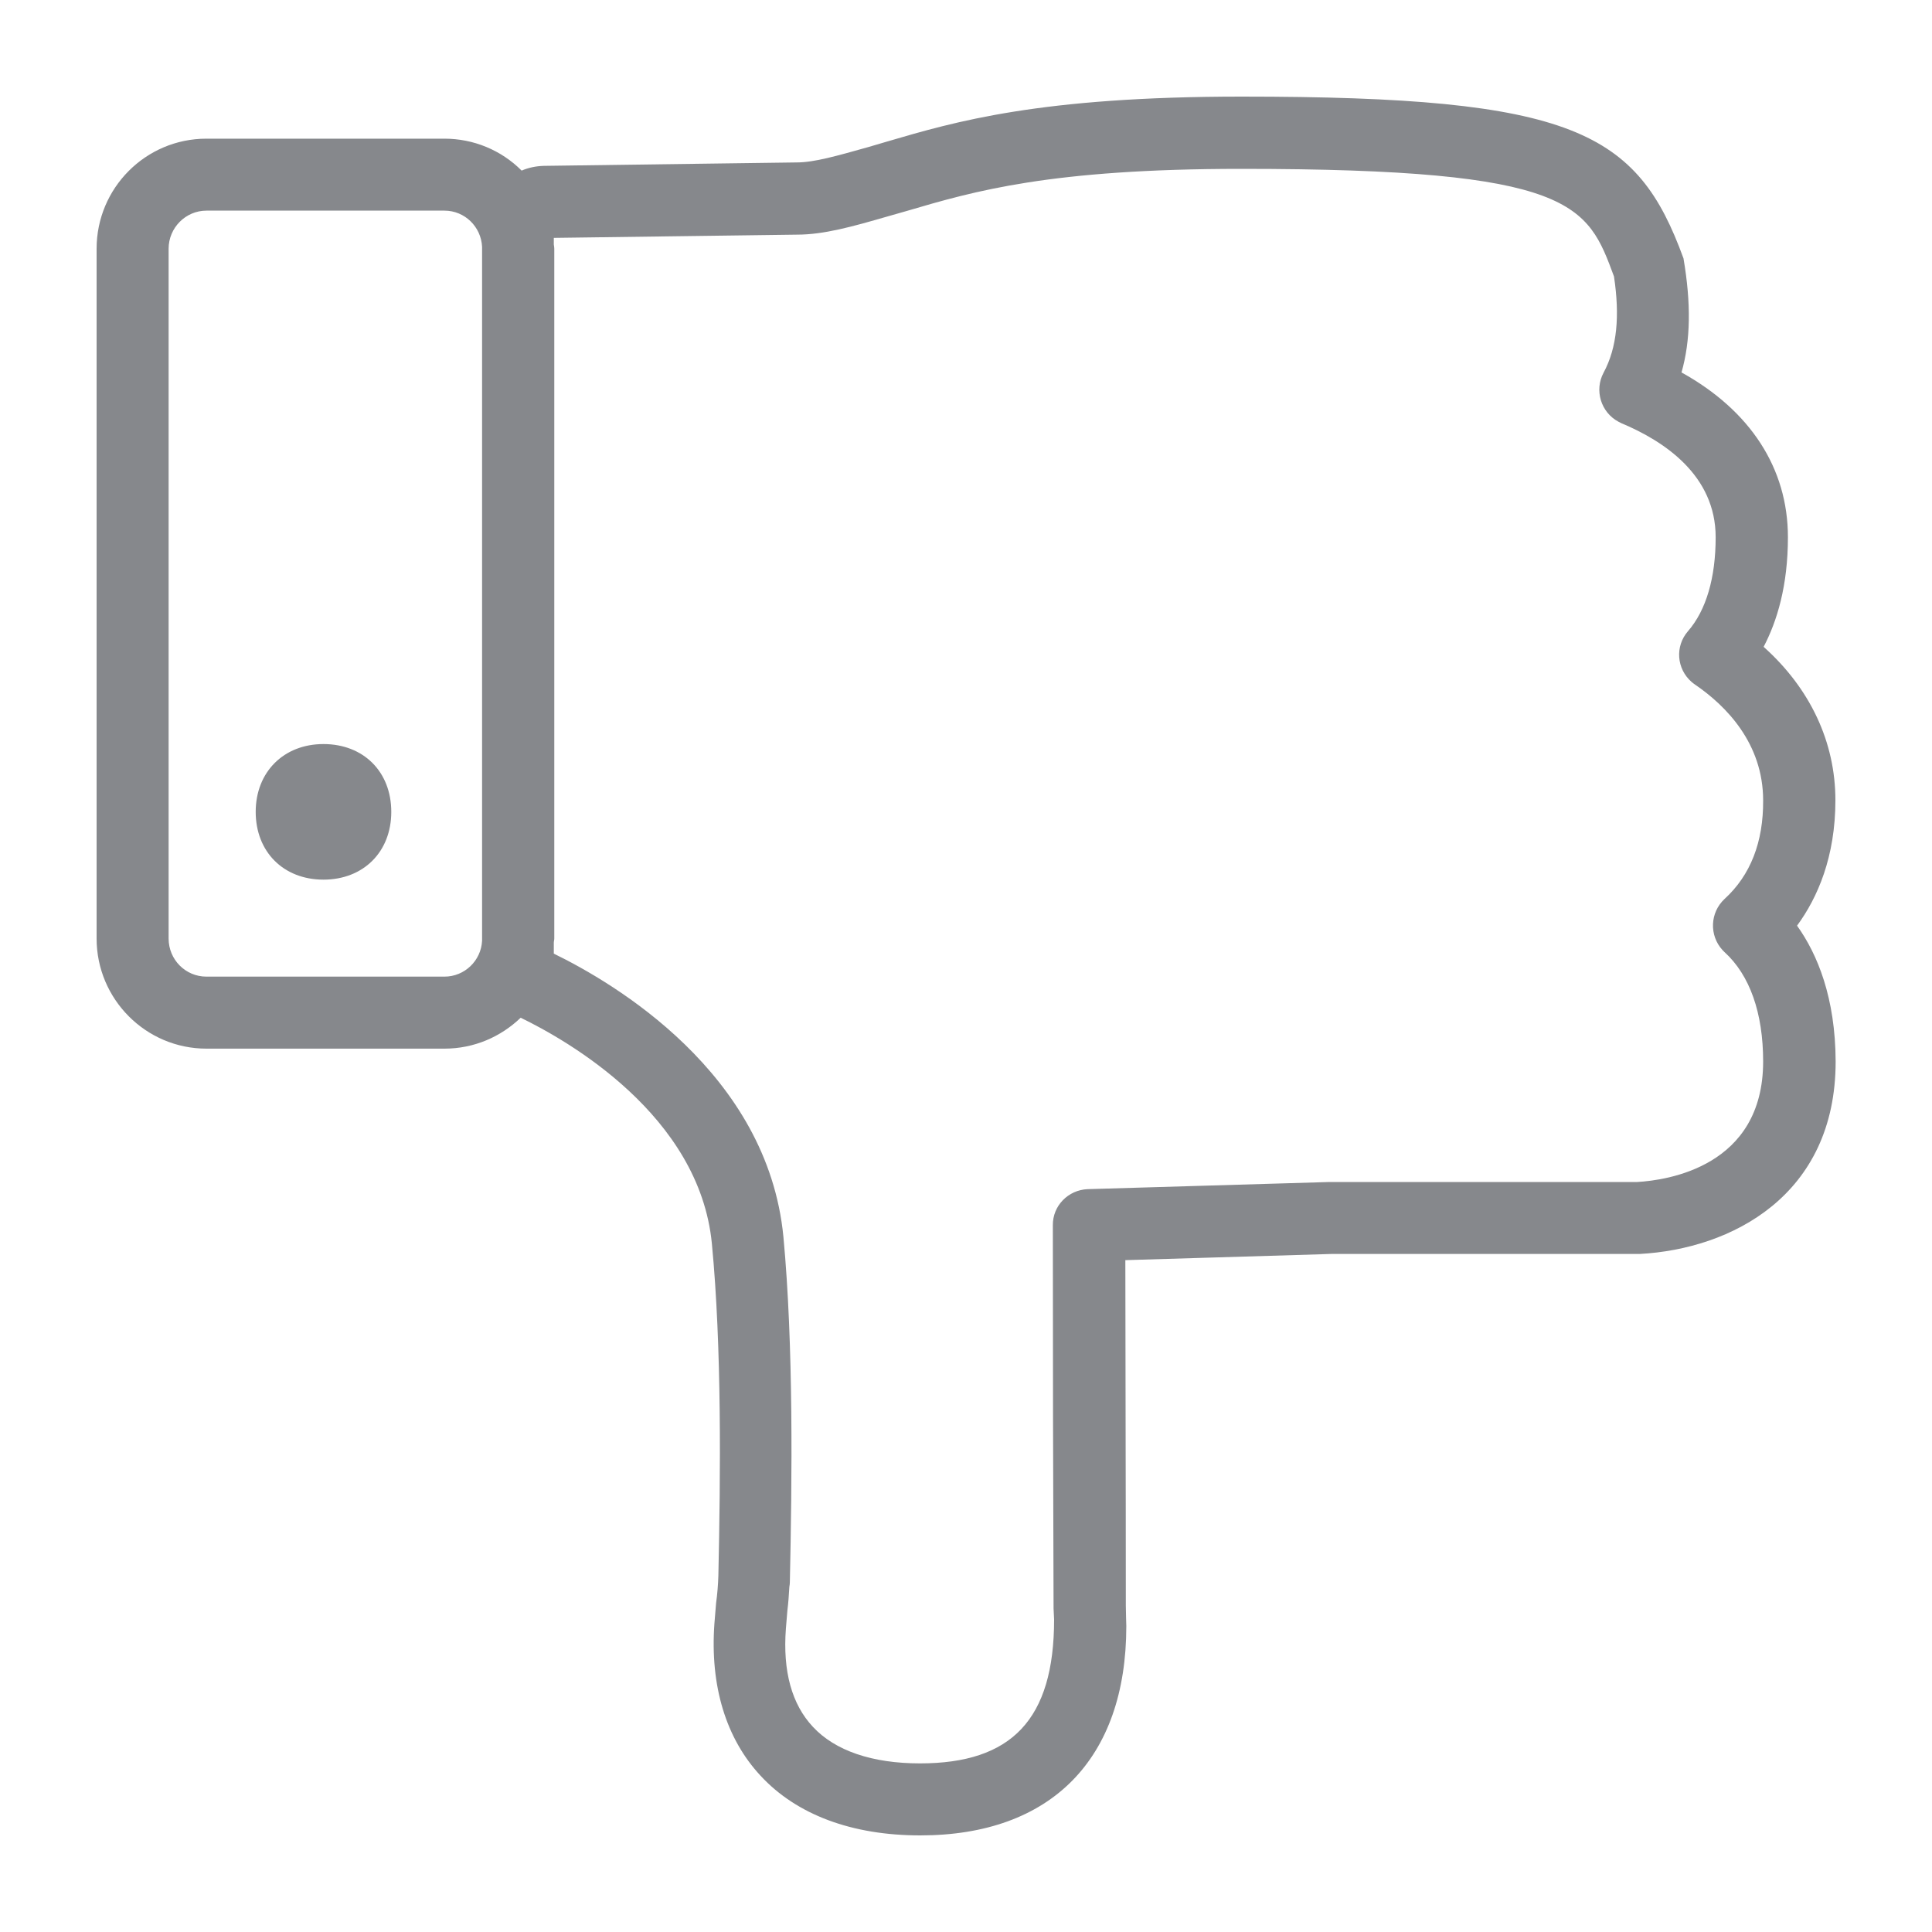 <svg width="40" height="40" viewBox="0 0 40 40" fill="none" xmlns="http://www.w3.org/2000/svg">
<path fill-rule="evenodd" clip-rule="evenodd" d="M6.697 18.212C7.522 18.212 8.101 17.639 8.101 16.809C8.101 15.979 7.527 15.405 6.697 15.405C5.873 15.405 5.294 15.984 5.294 16.809C5.294 17.634 5.867 18.212 6.697 18.212ZM35.705 18.612C35.403 18.894 35.383 19.365 35.664 19.672L35.705 19.713C36.228 20.189 36.504 20.973 36.504 21.977C36.504 24.159 34.512 24.436 33.897 24.472H27.53L22.52 24.62C22.116 24.636 21.793 24.964 21.798 25.368C21.798 28.011 21.803 30.654 21.813 33.303L21.824 33.528C21.824 35.603 20.942 36.509 19.047 36.509C18.059 36.509 17.29 36.248 16.829 35.751C16.394 35.285 16.204 34.604 16.271 33.718L16.302 33.344C16.322 33.185 16.332 33.036 16.343 32.852C16.348 32.821 16.353 32.791 16.353 32.76C16.399 30.613 16.43 27.858 16.22 25.609C15.892 22.208 12.695 20.343 11.466 19.744V19.518C11.466 19.488 11.476 19.462 11.476 19.431V5.15C11.476 5.12 11.471 5.094 11.466 5.063V4.925L16.501 4.858C17.055 4.858 17.639 4.694 18.366 4.484L18.776 4.367C20.169 3.957 21.747 3.496 25.701 3.496C32.591 3.496 32.867 4.238 33.416 5.724C33.538 6.538 33.482 7.194 33.2 7.717C33.006 8.08 33.144 8.536 33.508 8.731L33.569 8.762C34.46 9.135 35.521 9.842 35.521 11.123C35.521 11.958 35.326 12.634 34.947 13.069C34.676 13.382 34.711 13.848 35.024 14.12C35.044 14.14 35.07 14.155 35.09 14.171C35.736 14.611 36.504 15.39 36.504 16.573C36.509 17.434 36.243 18.12 35.705 18.612ZM9.202 4.361C9.622 4.361 9.96 4.694 9.981 5.109V19.477C9.96 19.892 9.617 20.22 9.202 20.22H4.274C3.839 20.22 3.491 19.867 3.491 19.431V5.15C3.491 4.715 3.844 4.361 4.274 4.361H9.202ZM37.206 19.165C37.631 18.586 38 17.741 38 16.568C38 15.364 37.477 14.253 36.514 13.392C36.791 12.864 37.017 12.127 37.017 11.123C37.017 9.694 36.238 8.5 34.814 7.711C35.003 7.046 35.014 6.287 34.855 5.35C33.897 2.722 32.591 2 25.706 2C21.532 2 19.775 2.517 18.361 2.932L17.977 3.045C17.321 3.229 16.855 3.363 16.496 3.363L11.256 3.434C11.097 3.439 10.944 3.47 10.8 3.532C10.375 3.106 9.801 2.871 9.202 2.871H4.274C3.019 2.871 2 3.89 2 5.15V19.431C2 20.686 3.019 21.711 4.274 21.711H9.202C9.817 21.711 10.37 21.465 10.78 21.071C11.732 21.532 14.483 23.084 14.739 25.752C14.944 27.888 14.919 30.532 14.873 32.621C14.867 32.811 14.852 33.001 14.826 33.19L14.791 33.615C14.698 34.906 15.031 35.997 15.748 36.766C16.496 37.575 17.644 38 19.052 38C21.762 38 23.319 36.417 23.319 33.666L23.314 33.492L23.309 33.246C23.309 30.675 23.299 27.499 23.299 26.09L27.561 25.962H33.948C35.843 25.86 38.005 24.754 38.005 21.977C38 20.661 37.631 19.759 37.206 19.165Z" fill="#86888C"/>
</svg>
